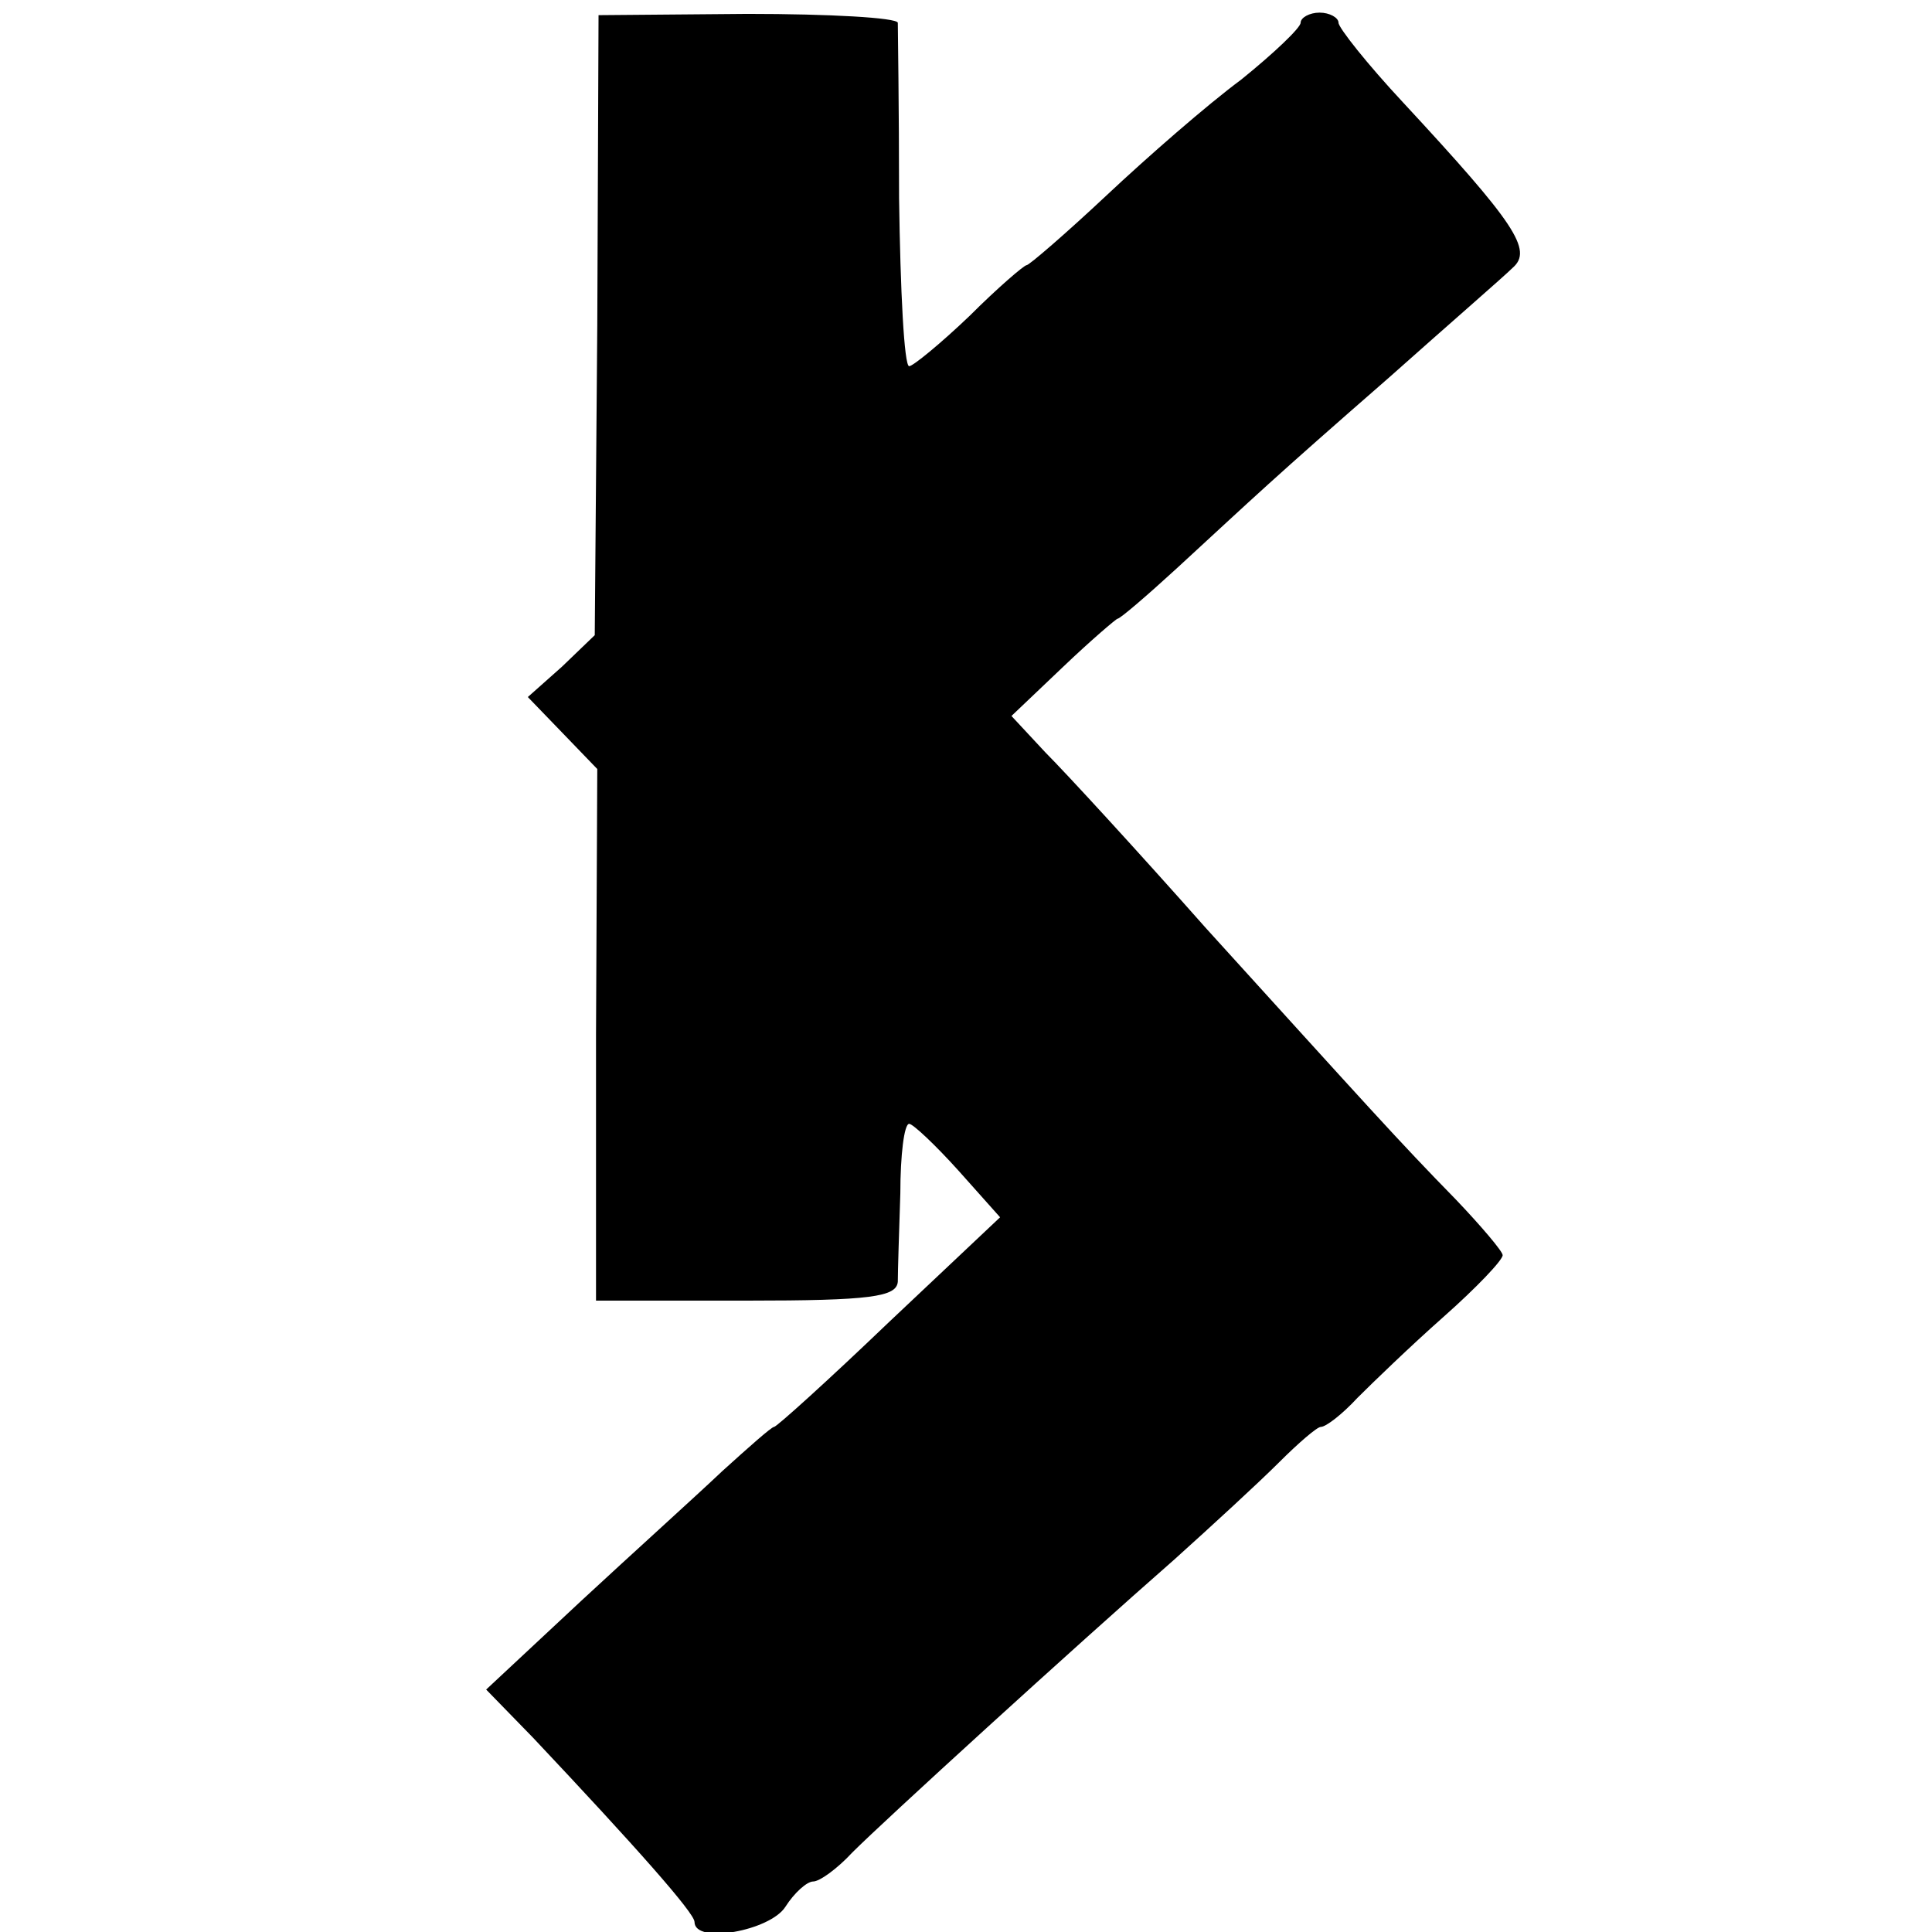 <?xml version="1.0" standalone="no"?>
<!DOCTYPE svg PUBLIC "-//W3C//DTD SVG 20010904//EN"
 "http://www.w3.org/TR/2001/REC-SVG-20010904/DTD/svg10.dtd">
<svg version="1.0" xmlns="http://www.w3.org/2000/svg"
 width="153pt" height="153pt" viewBox="0 0 153 153"
 preserveAspectRatio="xMidYMid meet">
<g transform="translate(0,153) scale(0.1,-0.1)"
fill="#000000" stroke="none">
<path d="M473 1272 l-2 -245 -26 -25 -27 -24 28 -29 27 -28 -1 -211 0 -210
119 0 c99 0 119 3 120 15 0 8 1 40 2 70 0 30 3 55 7 55 3 0 21 -17 39 -37 l33
-37 -88 -83 c-48 -46 -89 -83 -91 -83 -2 0 -20 -16 -41 -35 -20 -19 -71 -65
-112 -103 l-75 -70 37 -38 c82 -87 128 -139 128 -146 0 -18 60 -7 72 12 7 11
17 20 22 20 5 0 19 10 31 23 25 25 174 161 255 232 30 27 67 61 83 77 15 15
30 28 33 28 4 0 17 10 29 23 12 12 42 41 68 64 26 23 47 45 47 49 0 3 -17 23
-37 44 -46 47 -70 74 -198 215 -54 61 -111 123 -127 139 l-27 29 41 39 c22 21
42 38 43 38 2 0 23 18 47 40 63 58 74 69 168 151 46 41 91 80 98 87 16 14 2
35 -87 131 -28 30 -51 59 -51 63 0 4 -7 8 -15 8 -8 0 -15 -4 -15 -8 0 -4 -21
-24 -47 -45 -27 -20 -74 -61 -107 -92 -32 -30 -61 -55 -63 -55 -2 0 -23 -18
-45 -40 -23 -22 -45 -40 -48 -40 -4 0 -7 60 -8 133 0 72 -1 135 -1 139 -1 4
-54 7 -119 7 l-118 -1 -1 -246z"/>
</g>
</svg>
